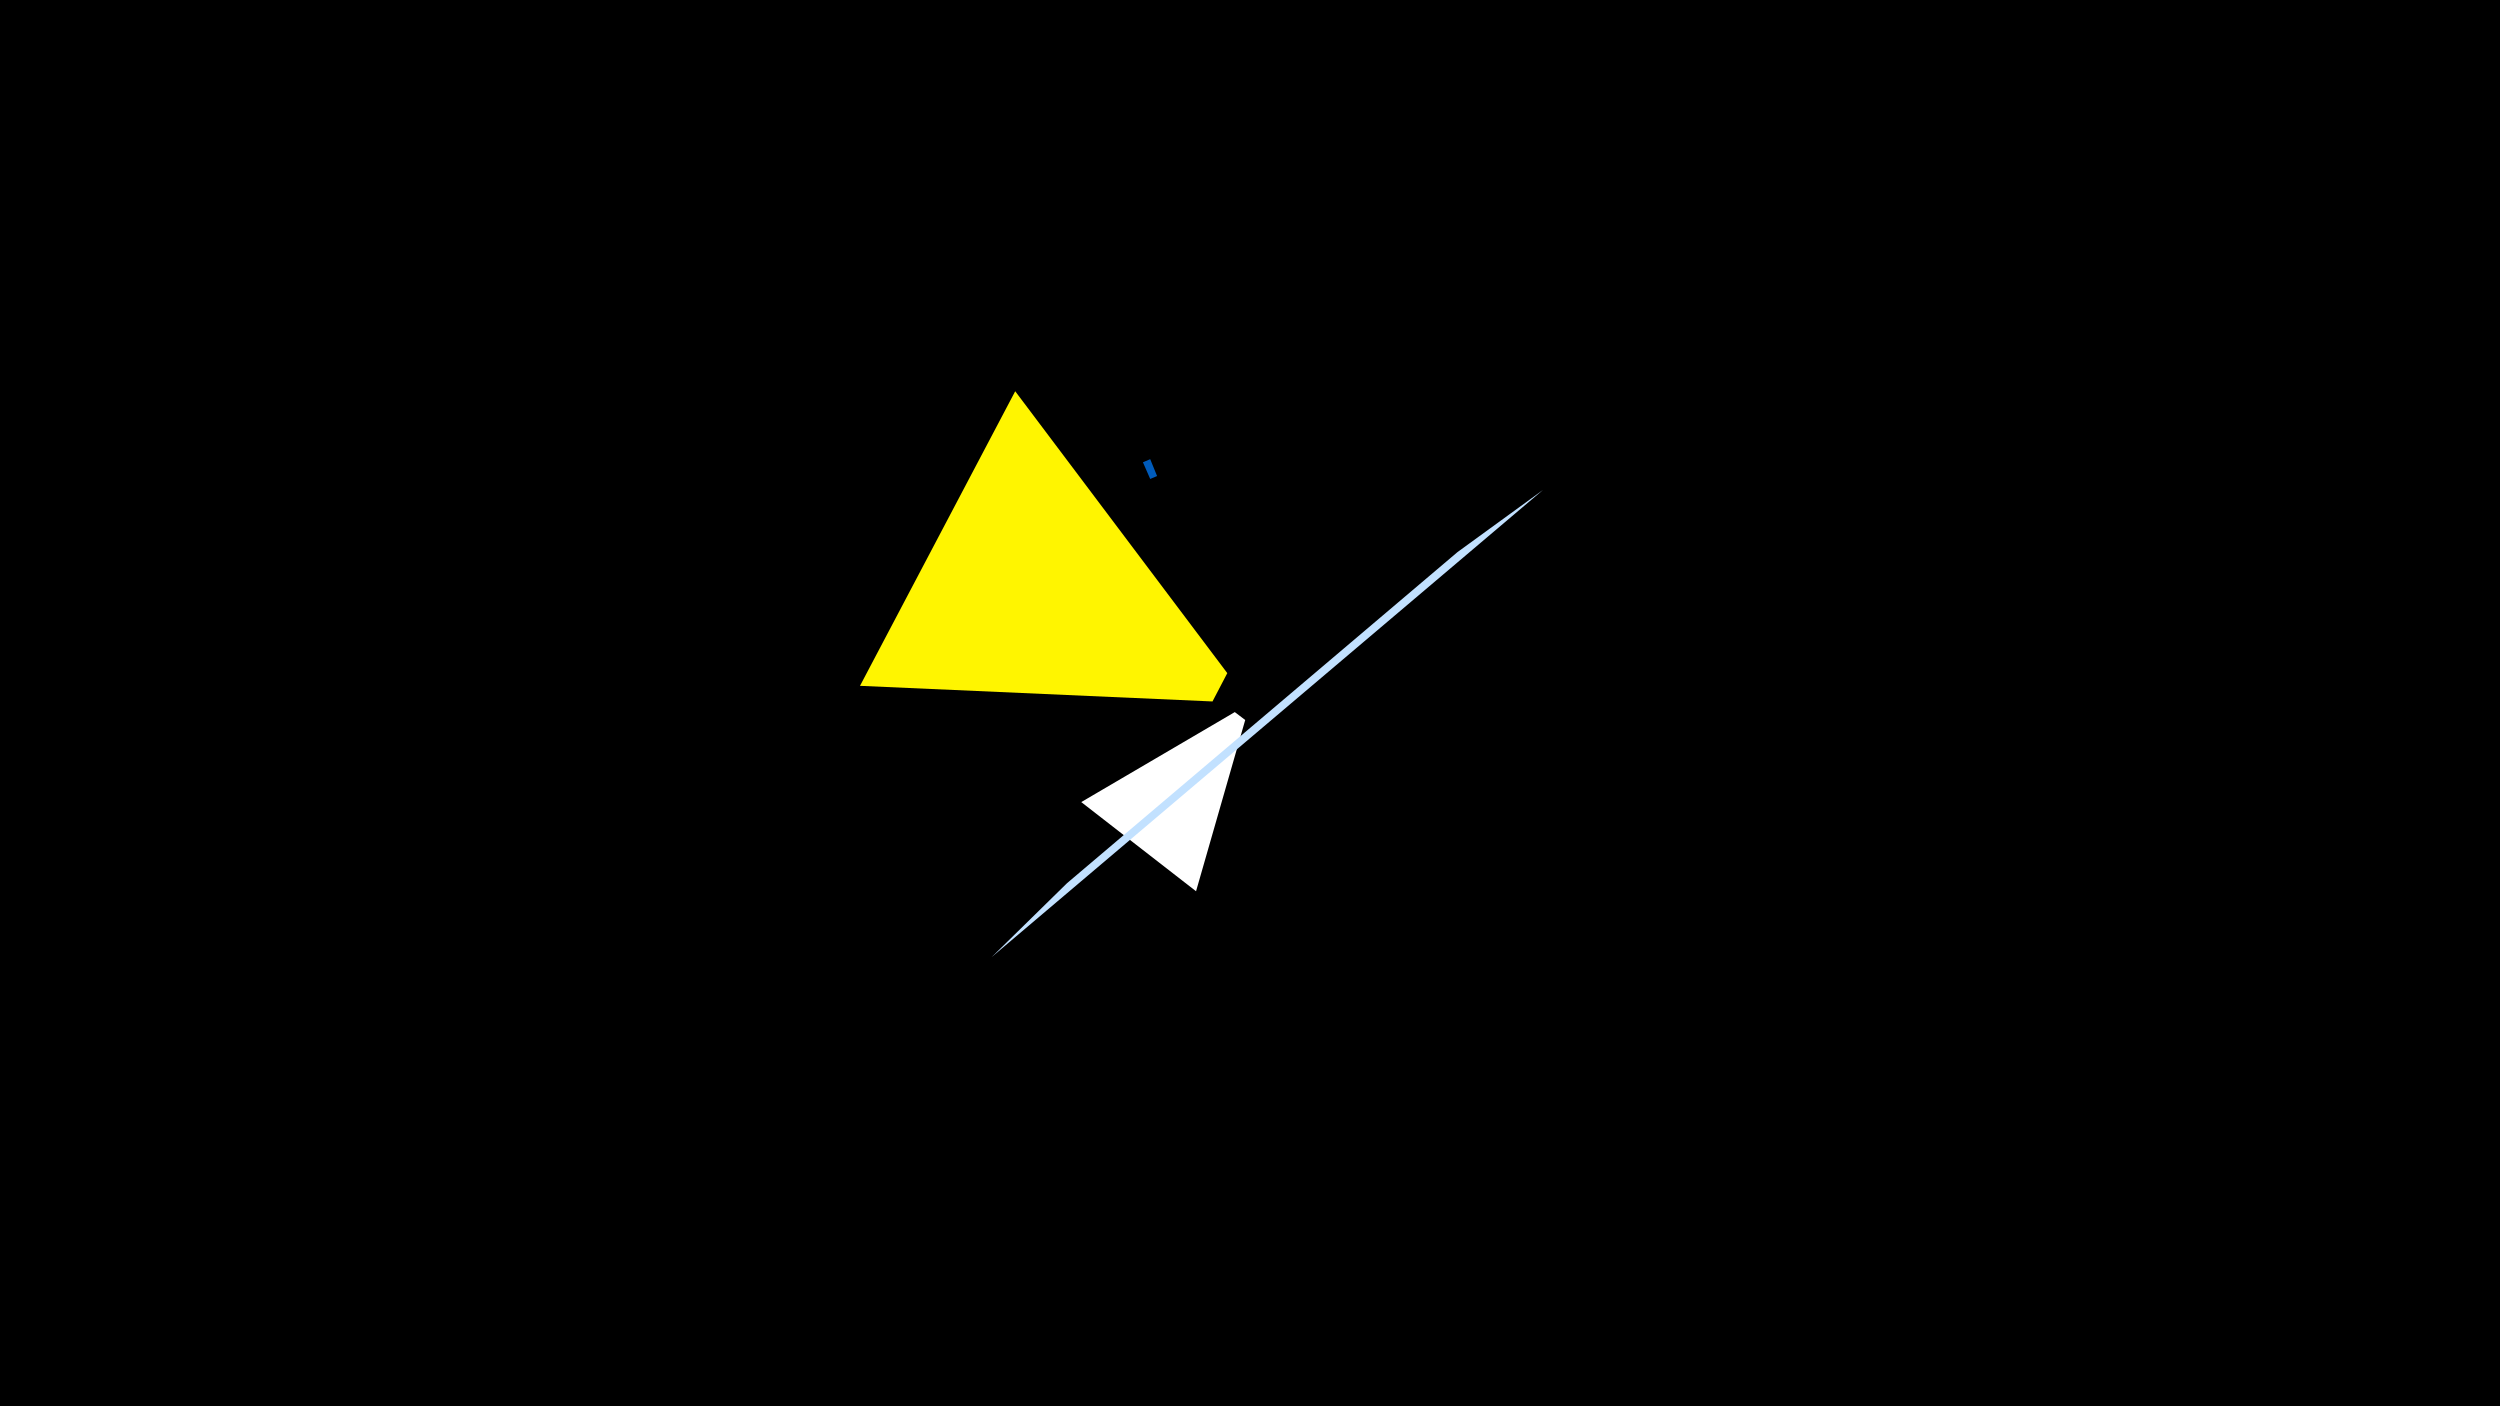 <svg width="1200" height="675" viewBox="-500 -500 1200 675" xmlns="http://www.w3.org/2000/svg"><title>19832</title><path d="M-500-500h1200v675h-1200z" fill="#000"/><path d="M74.1-72.2l-55.1-42.8 73.7-43.2 5 3.8z" fill="#fff"/><path d="M-24-40.6l264.6-224.2-41 29.8-187.4 158.9z" fill="#c2e1ff"/><path d="M-87.2-170.8l74.5-141.4 101.8 135.3-7.1 13.6z" fill="#fff500"/><path d="M48.6-278.1l3.5-1.5 3.3 8.1-3.3 1.4z" fill="#005bbb"/></svg>